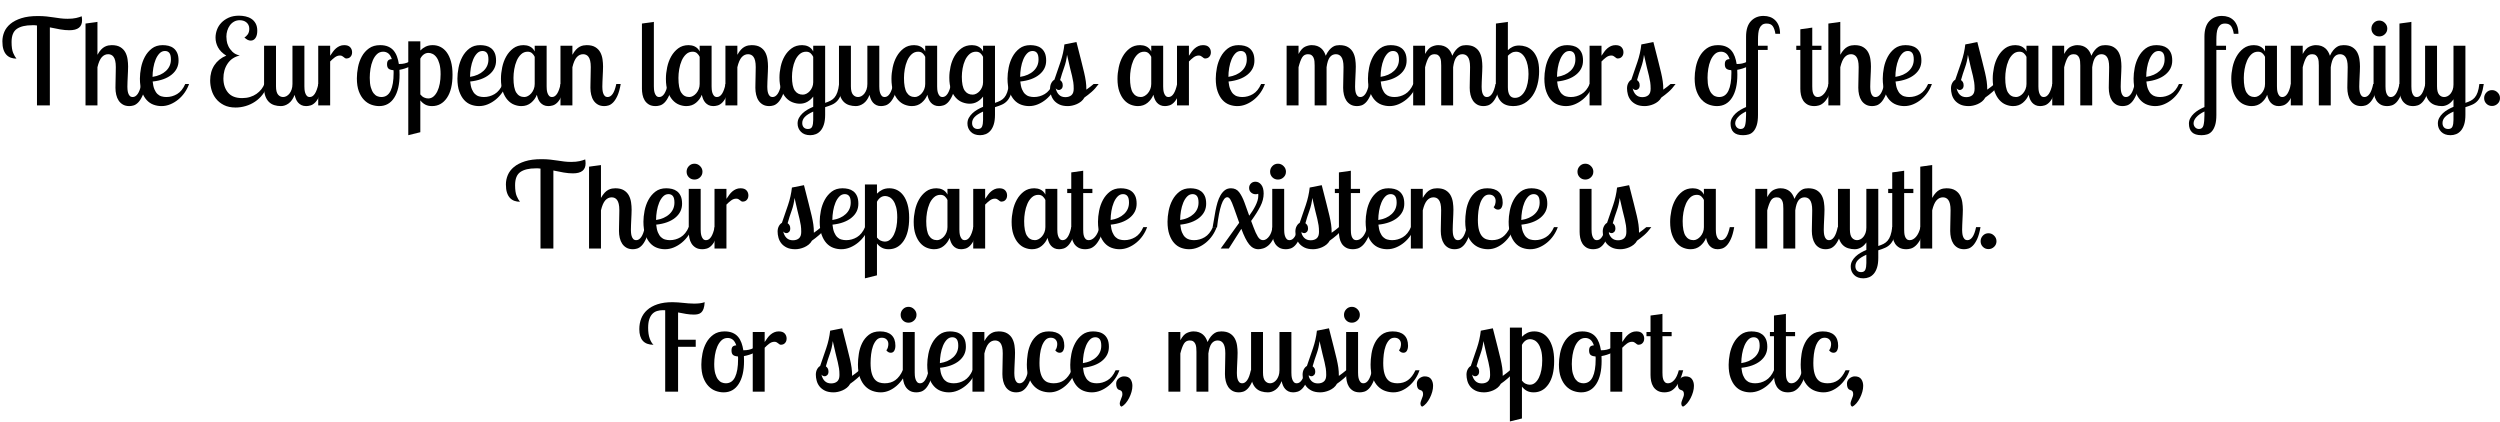 <svg xmlns="http://www.w3.org/2000/svg" xmlns:xlink="http://www.w3.org/1999/xlink" width="503" height="85" viewBox="0 0 20960 3525"><defs><path id="s33:lobstertwo-regular:64" d="M582-630Q546-630 504.50-637Q463-644 418-654L418 0L310 0L310-670Q299-672 289.50-672Q280-672 270-672Q186-672 141.50-641.50Q97-611 97-531Q97-471 110.50-439.50Q124-408 138-392Q113-392 91.50-399.50Q70-407 54-424Q38-441 29-468.50Q20-496 20-537Q20-578 36-616Q52-654 87.50-683.50Q123-713 179.50-731Q236-749 318-749Q358-749 390.50-745.50Q423-742 451.50-737.50Q480-733 508-729.50Q536-726 567-726Q609-726 637.50-732.50Q666-739 685-747Q688-729 688-713Q688-630 582-630Z"/><path id="s33:lobstertwo-regular:199" d="M146-700L146-424Q161-451 176.50-467.50Q192-484 208-492Q224-500 238.50-502.50Q253-505 266-505Q311-505 338.50-488Q366-471 380-444.50Q394-418 398.50-386.50Q403-355 403-326Q403-308 402-286.50Q401-265 400-242.50Q399-220 398-197.50Q397-175 397-156Q397-148 398-133.50Q399-119 403-105Q407-91 416-80.50Q425-70 442-70Q465-70 483.50-96Q502-122 514-179L551-179Q540-116 523-79.50Q506-43 487-24Q468-5 449 0.50Q430 6 414 6Q382 6 360-6.50Q338-19 324-40Q310-61 303.50-89Q297-117 297-147Q297-156 297.50-180.50Q298-205 298.50-233Q299-261 299.50-286Q300-311 300-321Q300-353 295-374Q290-395 281-407Q272-419 260.50-424Q249-429 236-429Q205-429 182.50-404Q160-379 146-320L146 0L46 0L46-686L146-700Z"/><path id="s33:lobstertwo-regular:146" d="M359-375Q359-305 301.50-258Q244-211 142-200Q146-160 156.50-135Q167-110 182-95.50Q197-81 216.50-75.50Q236-70 257-70Q305-70 347-95Q389-120 415-179L447-179Q434-142 411-108.50Q388-75 357-49.50Q326-24 290-9Q254 6 216 6Q181 6 148.50-6Q116-18 91-45.50Q66-73 50.50-117Q35-161 35-225Q35-267 44.50-316Q54-365 76.50-407Q99-449 135.50-477Q172-505 226-505Q251-505 274.50-499.50Q298-494 317-479.50Q336-465 347.50-440Q359-415 359-375M141-239Q212-250 253.50-289Q295-328 295-385Q295-423 282-439.50Q269-456 245-456Q219-456 199.50-436Q180-416 167-384.50Q154-353 147.50-314.50Q141-276 141-239Z"/><path id="s33:lobstertwo-regular:313" d=""/><path id="s33:lobstertwo-regular:19" d="M521-170Q507-125 480-90Q453-55 417-31Q381-7 339 5.50Q297 18 254 18Q197 18 156.50-2.50Q116-23 90.50-55Q65-87 53-127.50Q41-168 41-209Q41-283 76.50-337Q112-391 176-417Q128-447 107-486Q86-525 86-568Q86-601 98-634Q110-667 135-693Q160-719 196.50-735.50Q233-752 283-752Q310-752 337.50-746Q365-740 387-725.50Q409-711 422.50-686.50Q436-662 436-625Q436-587 421-565Q406-543 381-543Q354-543 328-570Q342-576 355.50-594.50Q369-613 369-642Q369-661 362-674.50Q355-688 343.50-697Q332-706 318-710Q304-714 289-714Q262-714 241-702Q220-690 206-670.50Q192-651 184.50-626.50Q177-602 177-577Q177-566 179.50-543.50Q182-521 193.50-496.50Q205-472 227.50-449.50Q250-427 289-418Q223-403 187.50-350.50Q152-298 152-226Q152-154 190.50-107.50Q229-61 309-61Q345-61 375.50-70.50Q406-80 429.50-96.50Q453-113 470-134.50Q487-156 496-180L521-170Z"/><path id="s33:lobstertwo-regular:327" d="M384-500L384-160Q384-150 385-135Q386-120 390.50-105.50Q395-91 404-80.50Q413-70 429-70Q478-70 501-179L538-179Q527-116 510-79.50Q493-43 474-24Q455-5 435 0.50Q415 6 399 6Q376 6 359.50-2Q343-10 331.50-23Q320-36 313-53Q306-70 302-88Q283-39 252-16.50Q221 6 187 6Q158 6 132-2Q106-10 87-28.50Q68-47 57-76.50Q46-106 46-149L46-500L146-500L146-160Q146-111 163-90.50Q180-70 206-70Q220-70 234-77.50Q248-85 259-99Q270-113 277-133Q284-153 284-179L284-500L384-500Z"/><path id="s33:lobstertwo-regular:297" d="M146-500L146-416Q158-434 169.50-450Q181-466 195-478Q209-490 226-497.50Q243-505 264-505Q298-505 314-487.50Q330-470 330-445Q330-430 325-420Q320-410 313-404Q306-398 298-395.50Q290-393 284-393Q275-393 269.50-397Q264-401 258.50-405.50Q253-410 246-414Q239-418 228-418Q205-418 184-402Q163-386 146-368L146 0L46 0L46-500L146-500Z"/><path id="s33:lobstertwo-regular:245" d="M229-505Q268-505 296-493Q324-481 342-459.50Q360-438 370.50-409Q381-380 386-347L392-347Q434-347 469-364Q504-381 529-407L544-380Q524-348 480.50-327Q437-306 391-298Q391-288 391.50-278Q392-268 392-257Q392-134 347-64Q302 6 221 6Q188 6 154.50-6Q121-18 94-46Q67-74 50.50-118Q34-162 34-227Q34-271 43.50-320Q53-369 75.50-410Q98-451 135.50-478Q173-505 229-505M239-70Q292-70 317-122.50Q342-175 342-271Q342-277 342-283Q342-289 341-295Q312-297 299.50-308Q287-319 287-345Q287-368 297-377.50Q307-387 327-388Q315-423 296.50-436.50Q278-450 255-450Q224-450 202.50-429.50Q181-409 167.50-377Q154-345 148-306.50Q142-268 142-231Q142-182 151-151Q160-120 174-102Q188-84 205-77Q222-70 239-70Z"/><path id="s33:lobstertwo-regular:274" d="M147-537L147-460Q166-480 191.50-492.50Q217-505 251-505Q286-505 316-490Q346-475 368.50-444.50Q391-414 404-367.50Q417-321 417-257Q417-132 370-63Q323 6 245 6Q212 6 188.50-6.50Q165-19 147-42L147 225L46 250L46-537L147-537M216-440Q194-440 176.50-427.50Q159-415 147-392L147-92Q161-74 178.50-66Q196-58 213-58Q238-58 257-74Q276-90 289.50-117.50Q303-145 310-182Q317-219 317-261Q317-313 307.50-347.50Q298-382 283-402.50Q268-423 250-431.50Q232-440 216-440Z"/><path id="s33:lobstertwo-regular:84" d="M415-500L415-160Q415-150 416-135Q417-120 421.50-105.50Q426-91 435-80.50Q444-70 460-70Q509-70 532-179L569-179Q558-116 541-79.50Q524-43 505-24Q486-5 466 0.50Q446 6 430 6Q407 6 390.50-2Q374-10 362.50-23Q351-36 344-53Q337-70 333-89Q318-50 284.50-22Q251 6 203 6Q173 6 142.50-6Q112-18 87.50-45.50Q63-73 47.50-116.50Q32-160 32-223Q32-269 42.50-319Q53-369 76-410Q99-451 135-478Q171-505 222-505Q234-505 247.50-502.50Q261-500 273.50-494Q286-488 297-477.50Q308-467 315-452L315-500L415-500M228-70Q243-70 258.50-78.50Q274-87 286.50-101.50Q299-116 307-136Q315-156 315-179L315-407Q308-423 293.50-436.50Q279-450 256-450Q224-450 201-428.50Q178-407 164-374.50Q150-342 143.50-303.50Q137-265 137-230Q137-144 160.50-107Q184-70 228-70Z"/><path id="s33:lobstertwo-regular:238" d="M146-500L146-424Q161-451 176.50-467.50Q192-484 208-492Q224-500 238.50-502.50Q253-505 266-505Q311-505 338.50-488Q366-471 380-444.50Q394-418 398.50-386.50Q403-355 403-326Q403-308 402-286.50Q401-265 400-242.50Q399-220 398-197.50Q397-175 397-156Q397-148 398-133.50Q399-119 403-105Q407-91 416-80.50Q425-70 442-70Q465-70 483.50-96Q502-122 514-179L551-179Q540-116 523-79.50Q506-43 487-24Q468-5 449 0.50Q430 6 414 6Q382 6 360-6.50Q338-19 324-40Q310-61 303.50-89Q297-117 297-147Q297-156 297.50-180.50Q298-205 298.50-233Q299-261 299.50-286Q300-311 300-321Q300-353 295-374Q290-395 281-407Q272-419 260.50-424Q249-429 236-429Q205-429 182.50-404Q160-379 146-320L146 0L46 0L46-500L146-500Z"/><path id="s33:lobstertwo-regular:224" d="M147-700L147-160Q147-150 148-135Q149-120 153.50-105.50Q158-91 167-80.50Q176-70 192-70Q241-70 264-179L301-179Q290-116 273-79.50Q256-43 237-24Q218-5 198 0.50Q178 6 162 6Q127 6 105-7.50Q83-21 70-42Q57-63 52-89Q47-115 47-139L47-686L147-700Z"/><path id="s33:lobstertwo-regular:186" d="M415-500L415-21Q440-29 459.50-39Q479-49 493.50-66Q508-83 517.50-110Q527-137 532-179L569-179Q561-126 548.50-92.50Q536-59 517.50-38.50Q499-18 473.50-6.50Q448 5 415 15L415 79Q415 126 405 158.50Q395 191 377.50 211.50Q360 232 337.50 241Q315 250 290 250Q240 250 212 221.50Q184 193 184 152Q184 126 195.50 105Q207 84 225.50 66.50Q244 49 267.50 35.50Q291 22 315 12L315-74Q296-48 267.50-31Q239-14 203-14Q173-14 142.50-25.50Q112-37 87.50-63Q63-89 47.50-131Q32-173 32-233Q32-278 42.50-326Q53-374 76-413.50Q99-453 135-479Q171-505 222-505Q234-505 247.50-502.50Q261-500 273.50-494Q286-488 297-477.50Q308-467 315-452L315-500L415-500M228-90Q243-90 258.50-98Q274-106 286.50-120Q299-134 307-153Q315-172 315-194L315-407Q308-423 293.50-436.50Q279-450 256-450Q224-450 201-429.50Q178-409 164-378Q150-347 143.50-310Q137-273 137-240Q137-159 160.50-124.50Q184-90 228-90M271 198Q298 198 306.50 177.50Q315 157 315 122L315 52Q265 75 244 97.50Q223 120 223 148Q223 171 235.50 184.50Q248 198 271 198Z"/><path id="s33:lobstertwo-regular:302" d="M431-179Q402-139 371.50-112.50Q341-86 312-66Q301-46 284-32.50Q267-19 247.50-10.50Q228-2 208.50 2Q189 6 173 6Q129 6 100.50-8Q72-22 55-43.50Q38-65 31-91.50Q24-118 24-142Q24-168 34.50-187.50Q45-207 60-215Q86-290 111-363.50Q136-437 144-511L245-531Q269-436 284.50-376Q300-316 309.50-274.50Q319-233 323.50-201.50Q328-170 328-132Q345-143 360-155.50Q375-168 389-179L431-179M222-139Q222-170 218.50-194Q215-218 208-247Q201-276 190.50-317.50Q180-359 166-424Q160-368 141.50-317Q123-266 108-212Q117-206 123.50-195.50Q130-185 130-168Q130-149 120-139Q110-129 98-129Q82-129 71-143Q79-108 99-88.50Q119-69 152-69Q184-69 203-85.50Q222-102 222-139Z"/><path id="s33:lobstertwo-regular:231" d="M146-500L146-431Q172-479 201-492Q230-505 256-505Q282-505 301.50-498Q321-491 335-479Q349-467 358.50-451Q368-435 374-416Q388-446 403-463.50Q418-481 433-490.50Q448-500 462.50-502.50Q477-505 489-505Q534-505 561.50-488Q589-471 603-444.50Q617-418 621.50-386.50Q626-355 626-326Q626-308 625-286.50Q624-265 623-242.50Q622-220 621-197.50Q620-175 620-156Q620-148 621-133.50Q622-119 626-105Q630-91 639-80.50Q648-70 665-70Q688-70 706.50-96Q725-122 737-179L774-179Q763-116 746-79.50Q729-43 710-24Q691-5 672 0.50Q653 6 637 6Q605 6 583-6.50Q561-19 547-40Q533-61 526.50-89Q520-117 520-147Q520-156 520.50-180.50Q521-205 521.50-233Q522-261 522.50-286Q523-311 523-321Q523-353 518-374Q513-395 504-407Q495-419 483.50-424Q472-429 459-429Q428-429 408.50-404Q389-379 381-320L381 0L281 0L281-334Q281-352 279.50-369Q278-386 272-399.50Q266-413 255-421Q244-429 225-429Q193-429 176.50-402.50Q160-376 146-320L146 0L46 0L46-500L146-500Z"/><path id="s33:lobstertwo-regular:104" d="M47-686L147-700L147-463Q164-480 187-491Q210-502 242-502Q269-502 298-492.50Q327-483 352-459Q377-435 393-393Q409-351 409-286Q409-229 395.50-176Q382-123 354.50-82.50Q327-42 286-18Q245 6 190 6Q159 6 132.50-3.50Q106-13 87-34.50Q68-56 57-91.50Q46-127 46-179L47-686M320-263Q320-302 313-336Q306-370 292.50-395.50Q279-421 259.50-435.50Q240-450 215-450Q195-450 178-440.50Q161-431 147-416L147-153Q147-63 206-63Q234-63 255.50-79.50Q277-96 291.50-124Q306-152 313-188Q320-224 320-263Z"/><path id="s33:lobstertwo-regular:166" d="M146-500L227-500L227-465L146-465L146 80Q146 133 135.50 166Q125 199 108 218Q91 237 68.50 243.50Q46 250 21 250Q-33 250-58.50 225Q-84 200-84 153Q-84 128-72.50 107Q-61 86-42.50 68.50Q-24 51-1 37.50Q22 24 46 14L46-576Q46-663 87-706.50Q128-750 192-750Q222-750 247-741Q272-732 291-713Q310-694 320.50-666Q331-638 331-600L292-600Q286-640 270.50-663Q255-686 219-686Q195-686 181-675.50Q167-665 159-647Q151-629 148.50-603.50Q146-578 146-548L146-500M1 198Q30 198 38 167Q46 136 46 82L46 51Q1 73-22 99Q-45 125-45 150Q-45 170-32 184Q-19 198 1 198Z"/><path id="s33:lobstertwo-regular:315" d="M147-652L147-500L224-500L224-465L147-465L147-160Q147-148 148-132.50Q149-117 153.50-103Q158-89 167.50-79.50Q177-70 194-70Q221-70 245.50-97Q270-124 284-179L321-179Q304-116 284.50-79.50Q265-43 244-24Q223-5 202.50 0.50Q182 6 165 6Q129 6 106-7.50Q83-21 70-42Q57-63 52-88.50Q47-114 47-139L47-465L13-465L13-500L47-500L47-638L147-652Z"/><path id="s33:lobstertwo-regular:203" d="M147-500L147-160Q147-150 148-135Q149-120 153.50-105.50Q158-91 167-80.50Q176-70 192-70Q241-70 264-179L301-179Q290-116 273-79.50Q256-43 237-24Q218-5 198 0.50Q178 6 162 6Q127 6 105-7.50Q83-21 70-42Q57-63 52-89Q47-115 47-139L47-500L147-500M29-644Q29-671 48-691Q67-711 95-711Q122-711 142-691Q162-671 162-644Q162-616 142-597Q122-578 95-578Q67-578 48-597Q29-616 29-644Z"/><path id="s33:lobstertwo-regular:344" d="M384-500L384-21Q409-29 428.50-39Q448-49 462.50-66Q477-83 486.50-110Q496-137 501-179L538-179Q530-126 517.50-92.50Q505-59 486.50-38.50Q468-18 442.50-6.50Q417 5 384 15L384 79Q384 126 374 158.50Q364 191 346.50 211.50Q329 232 306.50 241Q284 250 259 250Q209 250 181 221.50Q153 193 153 152Q153 126 164.50 105Q176 84 194.50 66.50Q213 49 236.50 35.50Q260 22 284 12L284-51Q264-22 238.50-8Q213 6 187 6Q158 6 132-2Q106-10 87-28.50Q68-47 57-76.50Q46-106 46-149L46-500L146-500L146-160Q146-111 163-90.50Q180-70 206-70Q220-70 234-77Q248-84 259-97.50Q270-111 277-130Q284-149 284-174L284-500L384-500M240 198Q267 198 275.50 177.50Q284 157 284 122L284 52Q234 75 213 97.50Q192 120 192 148Q192 171 204.50 184.50Q217 198 240 198Z"/><path id="s33:lobstertwo-regular:281" d="M38-61Q38-88 57-108Q76-128 104-128Q131-128 151-108Q171-88 171-61Q171-33 151-14Q131 5 104 5Q76 5 57-14Q38-33 38-61Z"/><path id="s33:lobstertwo-regular:342" d="M352-275Q366-294 379.50-315Q393-336 404-358Q415-380 421.50-401Q428-422 428-442Q428-447 428-451Q428-455 427-459Q418-455 406-455Q384-455 367.50-469.50Q351-484 351-508Q351-530 366-545Q381-560 404-560Q433-560 453-534.50Q473-509 473-461Q473-408 445.50-354Q418-300 368-231L388-178Q406-129 424-99.50Q442-70 468-70Q483-70 496.50-79.50Q510-89 520.50-104Q531-119 537.50-138Q544-157 546-176L576-176Q571-117 553.50-81.50Q536-46 513.50-26.50Q491-7 468-0.50Q445 6 429 6Q384 6 351.50-34.50Q319-75 286-165L181 0L113 0L268-216L224-340Q206-391 194-410.50Q182-430 168-430Q112-430 82-177L45-177Q51-207 56.50-243Q62-279 69-315.50Q76-352 86-386Q96-420 111.50-446.50Q127-473 148-489Q169-505 199-505Q243-505 268-471.50Q293-438 312-386L352-275Z"/><path id="s33:lobstertwo-regular:118" d="M273-347Q281-354 285.50-369.50Q290-385 290-399Q290-422 275.50-437Q261-452 235-452Q208-452 190-432Q172-412 161-381.50Q150-351 145.50-313.50Q141-276 141-240Q141-187 150.50-154Q160-121 176-102.50Q192-84 213.50-77Q235-70 259-70Q312-70 348.50-96.50Q385-123 411-179L445-179Q433-142 411-108.50Q389-75 360-49.50Q331-24 297-9Q263 6 226 6Q191 6 157-6Q123-18 96-45.50Q69-73 52-117.50Q35-162 35-227Q35-269 42.50-317.50Q50-366 70.50-407.50Q91-449 127-477Q163-505 220-505Q283-505 316-474.50Q349-444 349-385Q349-360 339.50-343Q330-326 310-326Q288-326 273-347Z"/><path id="s33:lobstertwo-regular:29" d="M479-646Q447-646 413.50-651.50Q380-657 346-664L346-435L494-435L494-376L346-376L346 0L238 0L238-682Q233-683 228.50-683Q224-683 219-683Q193-683 170-676Q147-669 130.50-652Q114-635 104.50-606.50Q95-578 95-535Q95-481 108.50-444.50Q122-408 140-393Q21-393 21-524Q21-572 37-613Q53-654 87-684.50Q121-715 173.50-732.50Q226-750 299-750Q324-750 346.50-748Q369-746 390-744Q411-742 433-740Q455-738 480-738Q505-738 527-740.50Q549-743 569-750Q567-715 559.50-694.50Q552-674 540-663.50Q528-653 512.50-649.50Q497-646 479-646Z"/><path id="s33:lobstertwo-regular:132" d="M39-69Q39-82 45-93Q51-104 60.50-111.50Q70-119 81.50-123.50Q93-128 104-128Q142-128 158.50-105Q175-82 175-48Q175-24 167.50 2.50Q160 29 147.50 53.50Q135 78 118.50 97.50Q102 117 83 126Q74 121 71.50 114.50Q69 108 69 102Q69 92 72.50 81.50Q76 71 80 61Q84 51 87.50 41Q91 31 91 22Q91 7 87 0.50Q83-6 77.50-9.50Q72-13 65-14.50Q58-16 52.50-21.50Q47-27 43-37.50Q39-48 39-69Z"/></defs><g id="line-0"><use x="0" y="875" xlink:href="#s33:lobstertwo-regular:64"/><use x="671" y="875" xlink:href="#s33:lobstertwo-regular:199"/><use x="1138" y="875" xlink:href="#s33:lobstertwo-regular:146"/><use x="1506" y="875" xlink:href="#s33:lobstertwo-regular:313"/><use x="1721" y="875" xlink:href="#s33:lobstertwo-regular:19"/><use x="2168" y="875" xlink:href="#s33:lobstertwo-regular:327"/><use x="2622" y="875" xlink:href="#s33:lobstertwo-regular:297"/><use x="2958" y="875" xlink:href="#s33:lobstertwo-regular:245"/><use x="3377" y="875" xlink:href="#s33:lobstertwo-regular:274"/><use x="3800" y="875" xlink:href="#s33:lobstertwo-regular:146"/><use x="4168" y="875" xlink:href="#s33:lobstertwo-regular:84"/><use x="4653" y="875" xlink:href="#s33:lobstertwo-regular:238"/><use x="5120" y="875" xlink:href="#s33:lobstertwo-regular:313"/><use x="5335" y="875" xlink:href="#s33:lobstertwo-regular:224"/><use x="5551" y="875" xlink:href="#s33:lobstertwo-regular:84"/><use x="6036" y="875" xlink:href="#s33:lobstertwo-regular:238"/><use x="6503" y="875" xlink:href="#s33:lobstertwo-regular:186"/><use x="6988" y="875" xlink:href="#s33:lobstertwo-regular:327"/><use x="7442" y="875" xlink:href="#s33:lobstertwo-regular:84"/><use x="7927" y="875" xlink:href="#s33:lobstertwo-regular:186"/><use x="8412" y="875" xlink:href="#s33:lobstertwo-regular:146"/><use x="8780" y="875" xlink:href="#s33:lobstertwo-regular:302"/><use x="9122" y="875" xlink:href="#s33:lobstertwo-regular:313"/><use x="9337" y="875" xlink:href="#s33:lobstertwo-regular:84"/><use x="9822" y="875" xlink:href="#s33:lobstertwo-regular:297"/><use x="10158" y="875" xlink:href="#s33:lobstertwo-regular:146"/><use x="10526" y="875" xlink:href="#s33:lobstertwo-regular:313"/><use x="10741" y="875" xlink:href="#s33:lobstertwo-regular:231"/><use x="11434" y="875" xlink:href="#s33:lobstertwo-regular:146"/><use x="11802" y="875" xlink:href="#s33:lobstertwo-regular:231"/><use x="12495" y="875" xlink:href="#s33:lobstertwo-regular:104"/><use x="12913" y="875" xlink:href="#s33:lobstertwo-regular:146"/><use x="13281" y="875" xlink:href="#s33:lobstertwo-regular:297"/><use x="13617" y="875" xlink:href="#s33:lobstertwo-regular:302"/><use x="13959" y="875" xlink:href="#s33:lobstertwo-regular:313"/><use x="14174" y="875" xlink:href="#s33:lobstertwo-regular:245"/><use x="14593" y="875" xlink:href="#s33:lobstertwo-regular:166"/><use x="14832" y="875" xlink:href="#s33:lobstertwo-regular:313"/><use x="15047" y="875" xlink:href="#s33:lobstertwo-regular:315"/><use x="15283" y="875" xlink:href="#s33:lobstertwo-regular:199"/><use x="15750" y="875" xlink:href="#s33:lobstertwo-regular:146"/><use x="16118" y="875" xlink:href="#s33:lobstertwo-regular:313"/><use x="16333" y="875" xlink:href="#s33:lobstertwo-regular:302"/><use x="16675" y="875" xlink:href="#s33:lobstertwo-regular:84"/><use x="17160" y="875" xlink:href="#s33:lobstertwo-regular:231"/><use x="17853" y="875" xlink:href="#s33:lobstertwo-regular:146"/><use x="18221" y="875" xlink:href="#s33:lobstertwo-regular:313"/><use x="18436" y="875" xlink:href="#s33:lobstertwo-regular:166"/><use x="18675" y="875" xlink:href="#s33:lobstertwo-regular:84"/><use x="19160" y="875" xlink:href="#s33:lobstertwo-regular:231"/><use x="19853" y="875" xlink:href="#s33:lobstertwo-regular:203"/><use x="20070" y="875" xlink:href="#s33:lobstertwo-regular:224"/><use x="20286" y="875" xlink:href="#s33:lobstertwo-regular:344"/><use x="20789" y="875" xlink:href="#s33:lobstertwo-regular:281"/></g><g id="line-1"><use x="4221.5" y="2075" xlink:href="#s33:lobstertwo-regular:64"/><use x="4892.5" y="2075" xlink:href="#s33:lobstertwo-regular:199"/><use x="5359.5" y="2075" xlink:href="#s33:lobstertwo-regular:146"/><use x="5727.5" y="2075" xlink:href="#s33:lobstertwo-regular:203"/><use x="5944.5" y="2075" xlink:href="#s33:lobstertwo-regular:297"/><use x="6280.5" y="2075" xlink:href="#s33:lobstertwo-regular:313"/><use x="6495.5" y="2075" xlink:href="#s33:lobstertwo-regular:302"/><use x="6837.5" y="2075" xlink:href="#s33:lobstertwo-regular:146"/><use x="7205.5" y="2075" xlink:href="#s33:lobstertwo-regular:274"/><use x="7628.5" y="2075" xlink:href="#s33:lobstertwo-regular:84"/><use x="8113.5" y="2075" xlink:href="#s33:lobstertwo-regular:297"/><use x="8449.5" y="2075" xlink:href="#s33:lobstertwo-regular:84"/><use x="8934.5" y="2075" xlink:href="#s33:lobstertwo-regular:315"/><use x="9170.5" y="2075" xlink:href="#s33:lobstertwo-regular:146"/><use x="9538.5" y="2075" xlink:href="#s33:lobstertwo-regular:313"/><use x="9753.5" y="2075" xlink:href="#s33:lobstertwo-regular:146"/><use x="10121.5" y="2075" xlink:href="#s33:lobstertwo-regular:342"/><use x="10619.5" y="2075" xlink:href="#s33:lobstertwo-regular:203"/><use x="10836.5" y="2075" xlink:href="#s33:lobstertwo-regular:302"/><use x="11178.5" y="2075" xlink:href="#s33:lobstertwo-regular:315"/><use x="11414.5" y="2075" xlink:href="#s33:lobstertwo-regular:146"/><use x="11782.5" y="2075" xlink:href="#s33:lobstertwo-regular:238"/><use x="12249.5" y="2075" xlink:href="#s33:lobstertwo-regular:118"/><use x="12613.5" y="2075" xlink:href="#s33:lobstertwo-regular:146"/><use x="12981.5" y="2075" xlink:href="#s33:lobstertwo-regular:313"/><use x="13196.5" y="2075" xlink:href="#s33:lobstertwo-regular:203"/><use x="13413.5" y="2075" xlink:href="#s33:lobstertwo-regular:302"/><use x="13755.5" y="2075" xlink:href="#s33:lobstertwo-regular:313"/><use x="13970.5" y="2075" xlink:href="#s33:lobstertwo-regular:84"/><use x="14455.5" y="2075" xlink:href="#s33:lobstertwo-regular:313"/><use x="14670.5" y="2075" xlink:href="#s33:lobstertwo-regular:231"/><use x="15363.5" y="2075" xlink:href="#s33:lobstertwo-regular:344"/><use x="15817.5" y="2075" xlink:href="#s33:lobstertwo-regular:315"/><use x="16053.5" y="2075" xlink:href="#s33:lobstertwo-regular:199"/><use x="16567.5" y="2075" xlink:href="#s33:lobstertwo-regular:281"/></g><g id="line-2"><use x="5339" y="3275" xlink:href="#s33:lobstertwo-regular:29"/><use x="5846" y="3275" xlink:href="#s33:lobstertwo-regular:245"/><use x="6265" y="3275" xlink:href="#s33:lobstertwo-regular:297"/><use x="6601" y="3275" xlink:href="#s33:lobstertwo-regular:313"/><use x="6816" y="3275" xlink:href="#s33:lobstertwo-regular:302"/><use x="7158" y="3275" xlink:href="#s33:lobstertwo-regular:118"/><use x="7522" y="3275" xlink:href="#s33:lobstertwo-regular:203"/><use x="7739" y="3275" xlink:href="#s33:lobstertwo-regular:146"/><use x="8107" y="3275" xlink:href="#s33:lobstertwo-regular:238"/><use x="8574" y="3275" xlink:href="#s33:lobstertwo-regular:118"/><use x="8938" y="3275" xlink:href="#s33:lobstertwo-regular:146"/><use x="9319" y="3275" xlink:href="#s33:lobstertwo-regular:132"/><use x="9535" y="3275" xlink:href="#s33:lobstertwo-regular:313"/><use x="9750" y="3275" xlink:href="#s33:lobstertwo-regular:231"/><use x="10443" y="3275" xlink:href="#s33:lobstertwo-regular:327"/><use x="10897" y="3275" xlink:href="#s33:lobstertwo-regular:302"/><use x="11239" y="3275" xlink:href="#s33:lobstertwo-regular:203"/><use x="11456" y="3275" xlink:href="#s33:lobstertwo-regular:118"/><use x="11840" y="3275" xlink:href="#s33:lobstertwo-regular:132"/><use x="12056" y="3275" xlink:href="#s33:lobstertwo-regular:313"/><use x="12271" y="3275" xlink:href="#s33:lobstertwo-regular:302"/><use x="12613" y="3275" xlink:href="#s33:lobstertwo-regular:274"/><use x="13036" y="3275" xlink:href="#s33:lobstertwo-regular:245"/><use x="13455" y="3275" xlink:href="#s33:lobstertwo-regular:297"/><use x="13791" y="3275" xlink:href="#s33:lobstertwo-regular:315"/><use x="14027" y="3275" xlink:href="#s33:lobstertwo-regular:132"/><use x="14243" y="3275" xlink:href="#s33:lobstertwo-regular:313"/><use x="14458" y="3275" xlink:href="#s33:lobstertwo-regular:146"/><use x="14826" y="3275" xlink:href="#s33:lobstertwo-regular:315"/><use x="15062" y="3275" xlink:href="#s33:lobstertwo-regular:118"/><use x="15446" y="3275" xlink:href="#s33:lobstertwo-regular:132"/></g></svg>